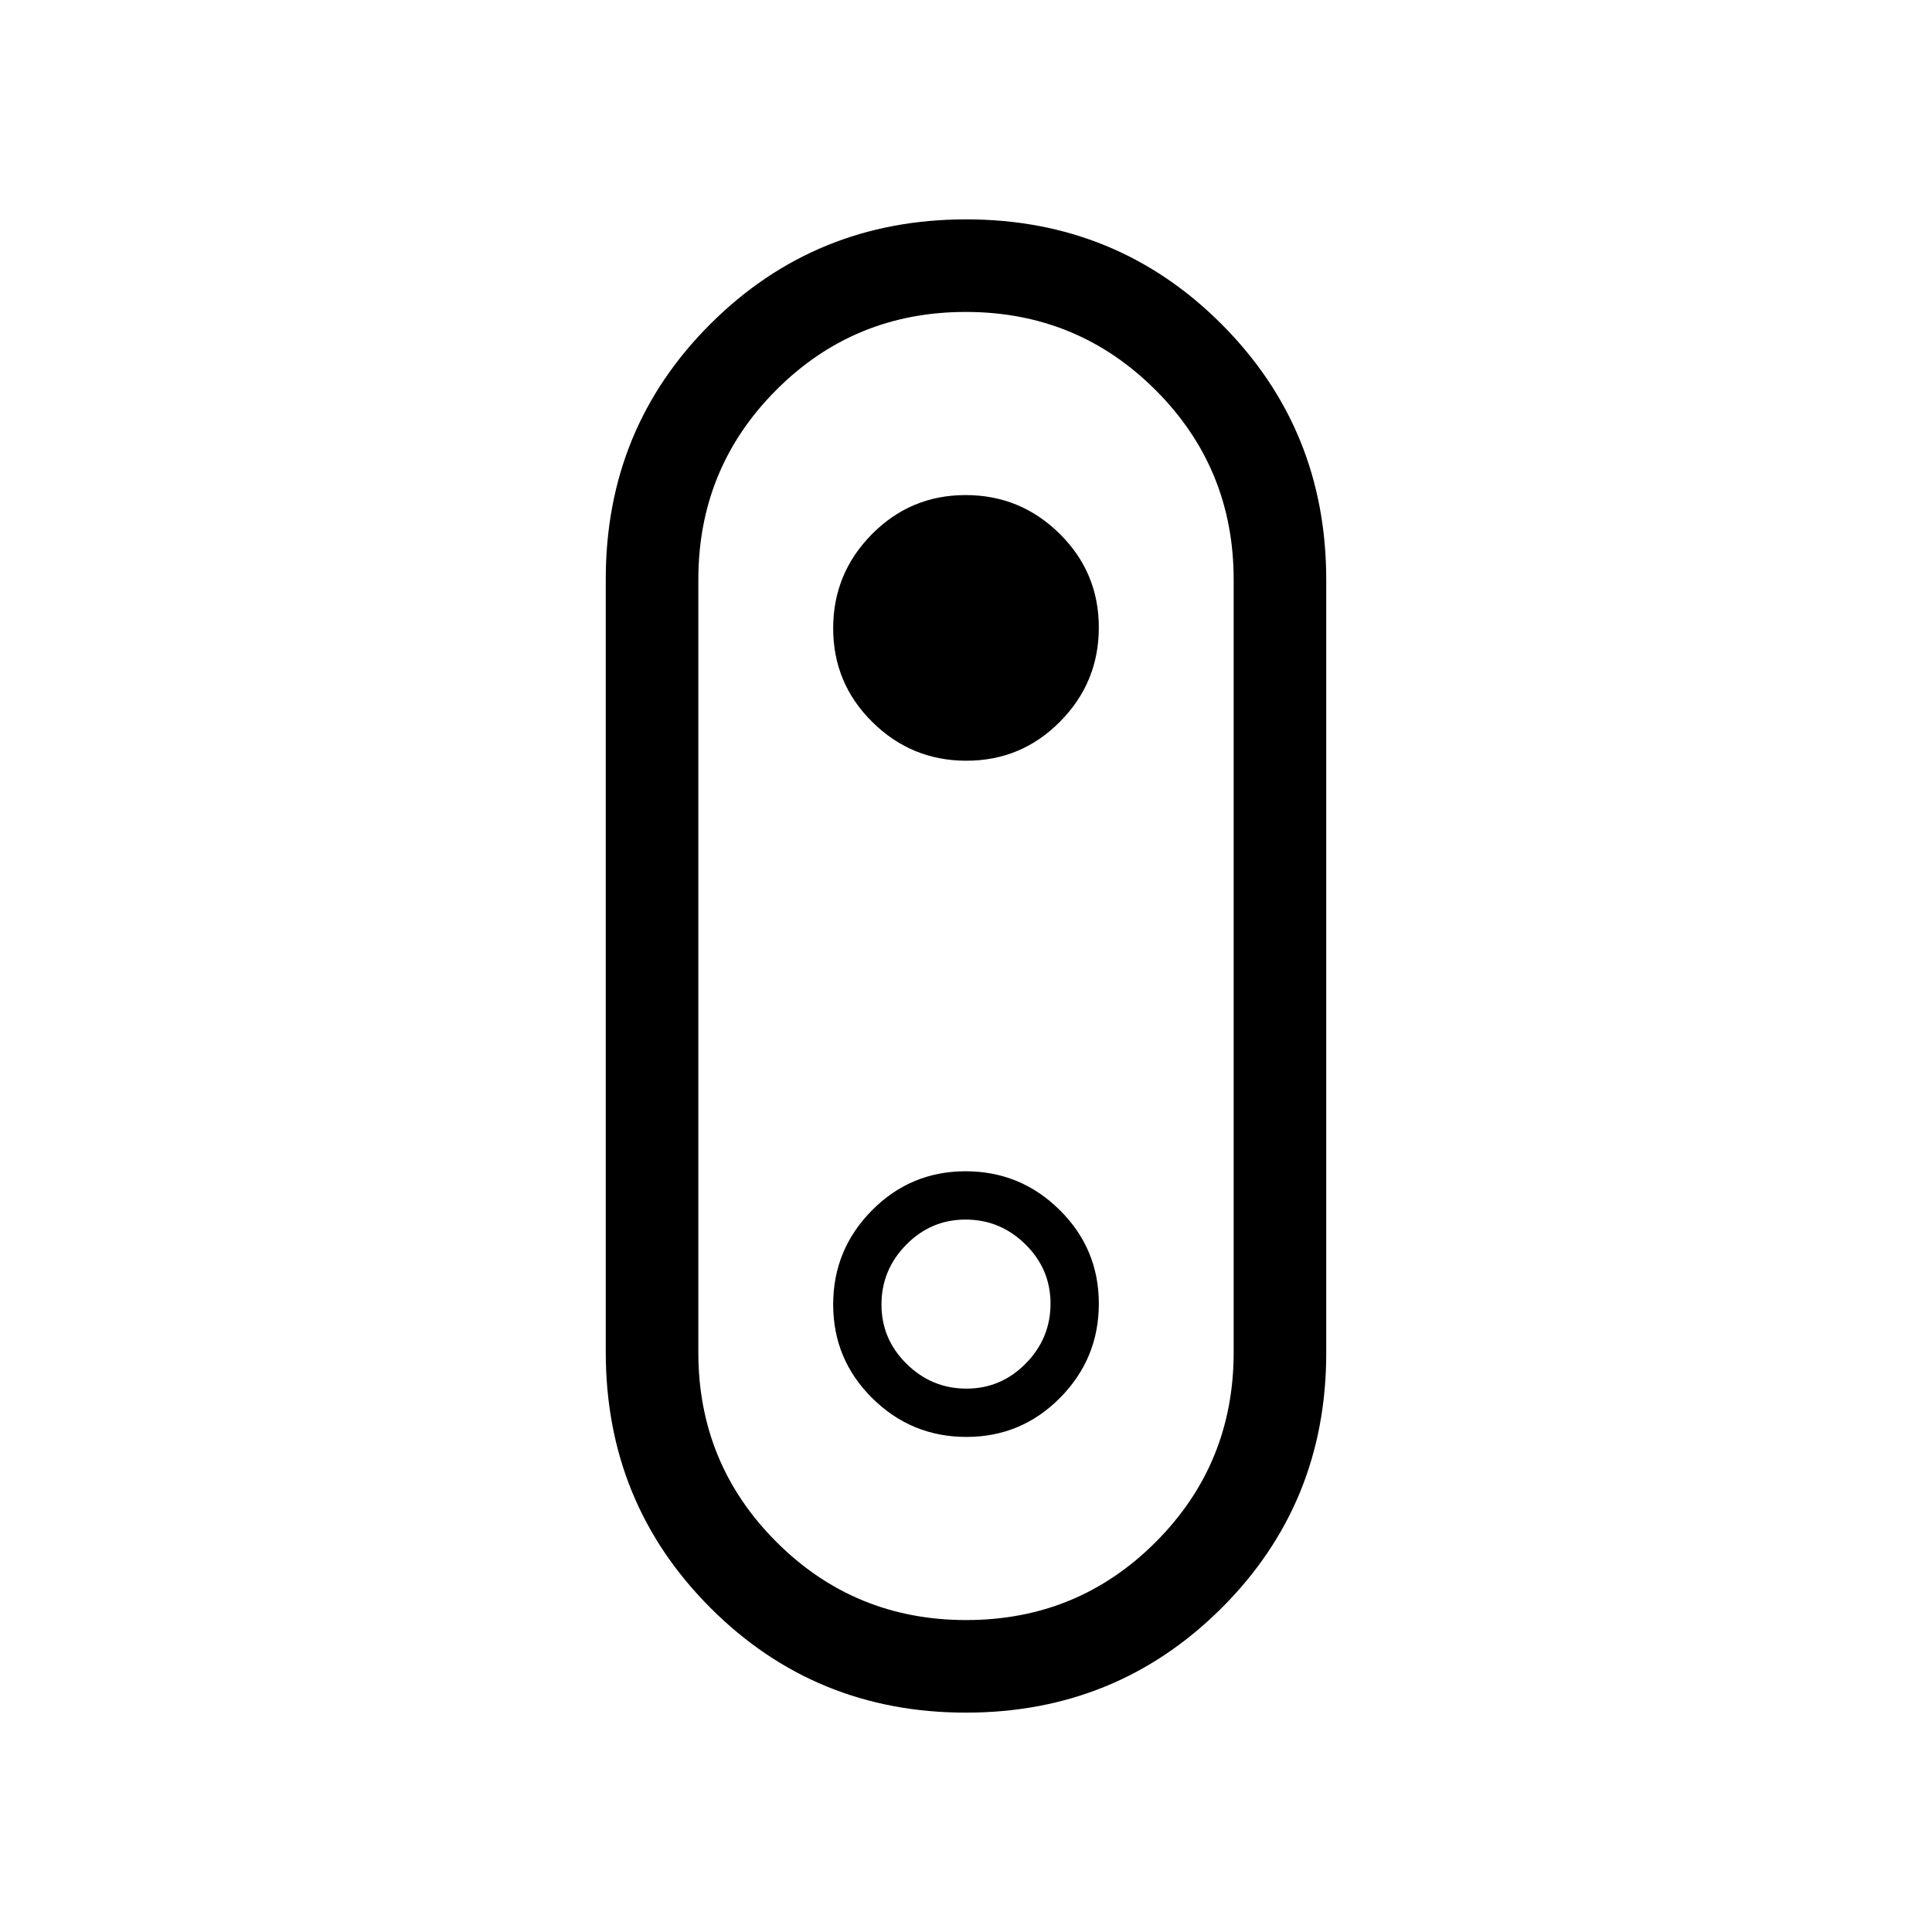 <svg xmlns="http://www.w3.org/2000/svg" height="20" viewBox="0 -960 960 960" width="20"><path d="M479.92-109Q405-109 353-161.08t-52-127.01v-384.19q0-74.93 52.08-126.82 52.08-51.9 127-51.9T607-798.92q52 52.08 52 127.01v384.19q0 74.93-52.08 126.83-52.08 51.89-127 51.89Zm.2-46q55.46 0 94.17-38.79T613-288v-384q0-55.42-38.83-94.21Q535.35-805 479.88-805q-55.46 0-94.17 38.79T347-672v384q0 55.42 38.83 94.21Q424.65-155 480.12-155Zm.09-427q27.31 0 46.55-19.45T546-648.21q0-27.32-19.45-46.55Q507.1-714 479.79-714t-46.55 19.45Q414-675.1 414-647.79q0 27.32 19.45 46.55Q452.9-582 480.21-582ZM480-480Zm.21 234q27.31 0 46.55-19.45T546-312.21q0-27.31-19.45-46.55T479.79-378q-27.31 0-46.55 19.45T414-311.79q0 27.31 19.45 46.55T480.21-246Zm0-24q-17.21 0-29.71-12.29t-12.5-29.5q0-17.21 12.29-29.71t29.5-12.5q17.21 0 29.71 12.29t12.5 29.5q0 17.21-12.29 29.71t-29.5 12.5Z"/></svg>